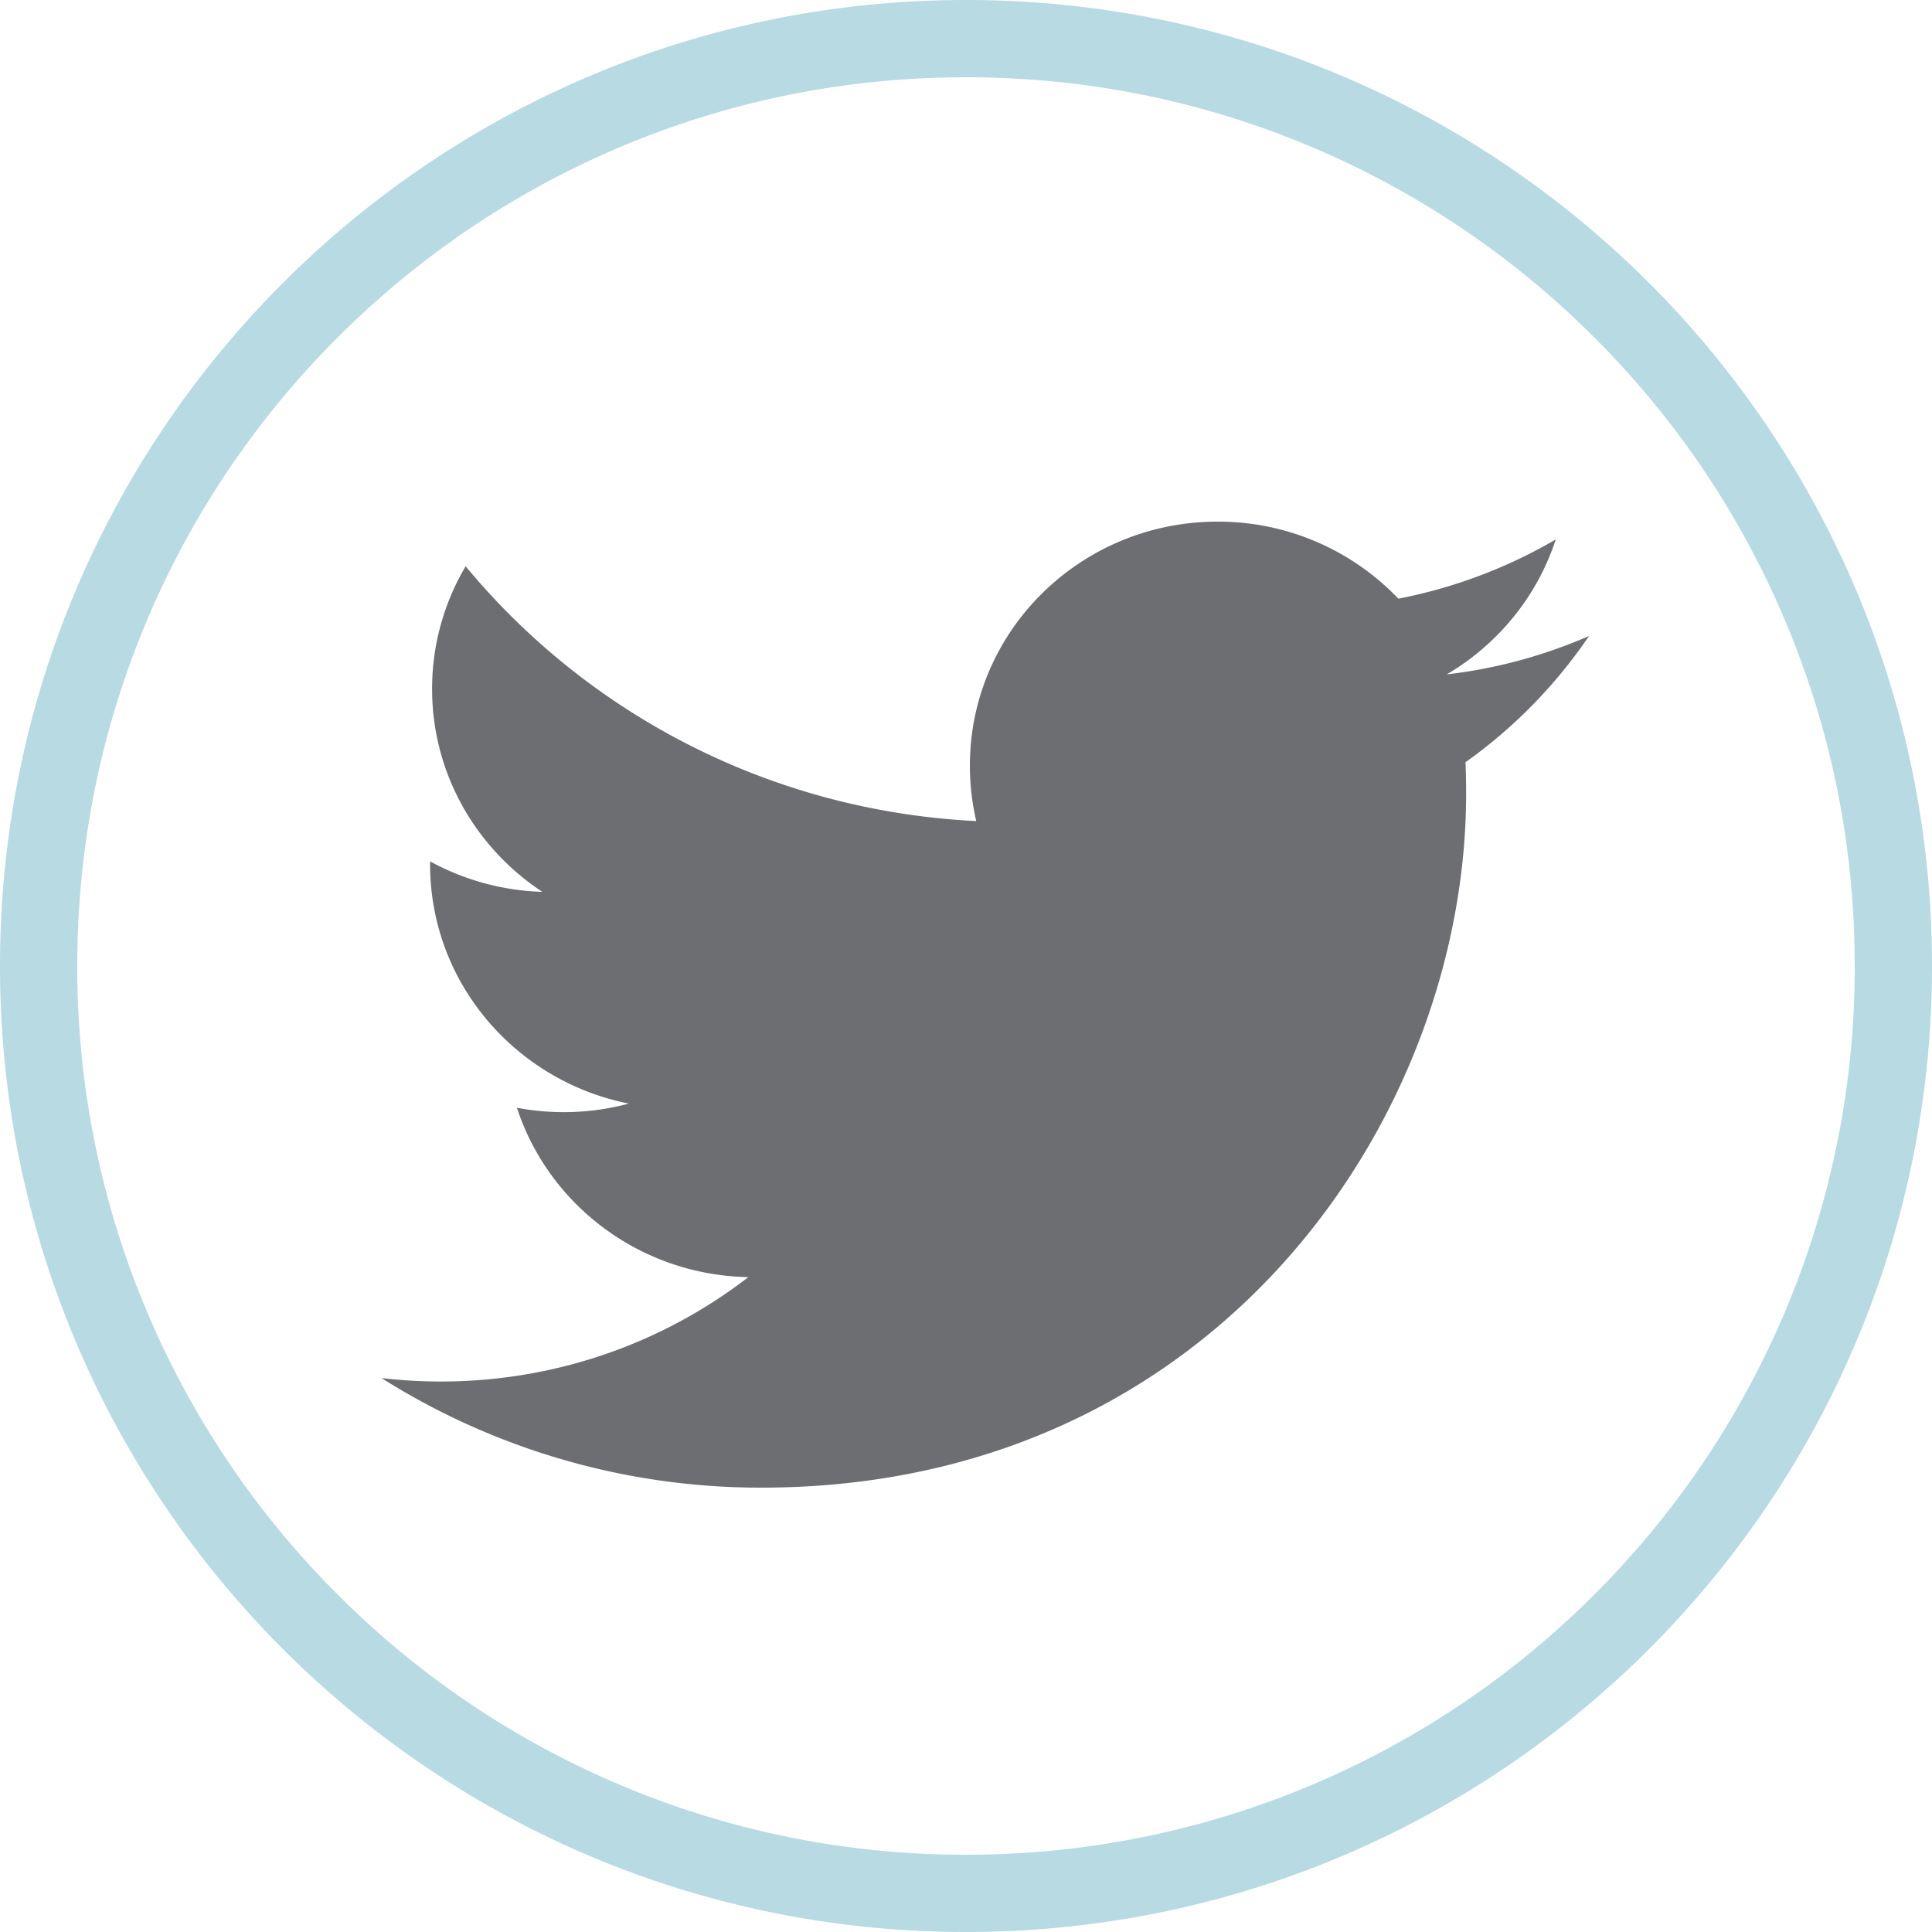 <svg xmlns="http://www.w3.org/2000/svg" width="100" height="100"><switch><g><path fill="#6D6E71" d="M80.525 27.922a25.933 25.933 0 0 1-8.146 3.065A12.887 12.887 0 0 0 63.021 27c-7.079 0-12.82 5.651-12.82 12.624 0 .988.114 1.949.33 2.875-10.656-.527-20.104-5.551-26.429-13.188a12.425 12.425 0 0 0-1.737 6.349c0 4.376 2.268 8.239 5.706 10.502a12.925 12.925 0 0 1-5.809-1.577v.159c0 6.113 4.421 11.216 10.288 12.377a13.027 13.027 0 0 1-5.794.217c1.636 5.014 6.368 8.663 11.979 8.765-4.39 3.386-9.915 5.404-15.927 5.404-1.038 0-2.055-.062-3.06-.178A36.729 36.729 0 0 0 39.407 77c23.586 0 36.479-19.232 36.479-35.913 0-.545-.008-1.093-.032-1.634a25.795 25.795 0 0 0 6.396-6.535 25.893 25.893 0 0 1-7.365 1.988c2.65-1.562 4.68-4.035 5.64-6.984z"/><path fill="#B7DAE3" d="M50 4c6.212 0 12.235 1.216 17.904 3.613a45.87 45.87 0 0 1 14.623 9.86 45.84 45.84 0 0 1 9.859 14.623C94.784 37.765 96 43.788 96 50a45.726 45.726 0 0 1-3.613 17.904 45.868 45.868 0 0 1-9.859 14.623A45.868 45.868 0 0 1 50 96a45.737 45.737 0 0 1-17.904-3.613 45.873 45.873 0 0 1-14.623-9.859 45.87 45.87 0 0 1-9.86-14.623A45.735 45.735 0 0 1 4 50c0-6.212 1.216-12.235 3.613-17.904a45.832 45.832 0 0 1 9.86-14.623 45.86 45.86 0 0 1 14.623-9.86C37.765 5.216 43.788 4 50 4m0-4C22.386 0 0 22.386 0 50c0 27.613 22.386 50 50 50s50-22.387 50-50c0-27.614-22.386-50-50-50z"/></g></switch></svg>